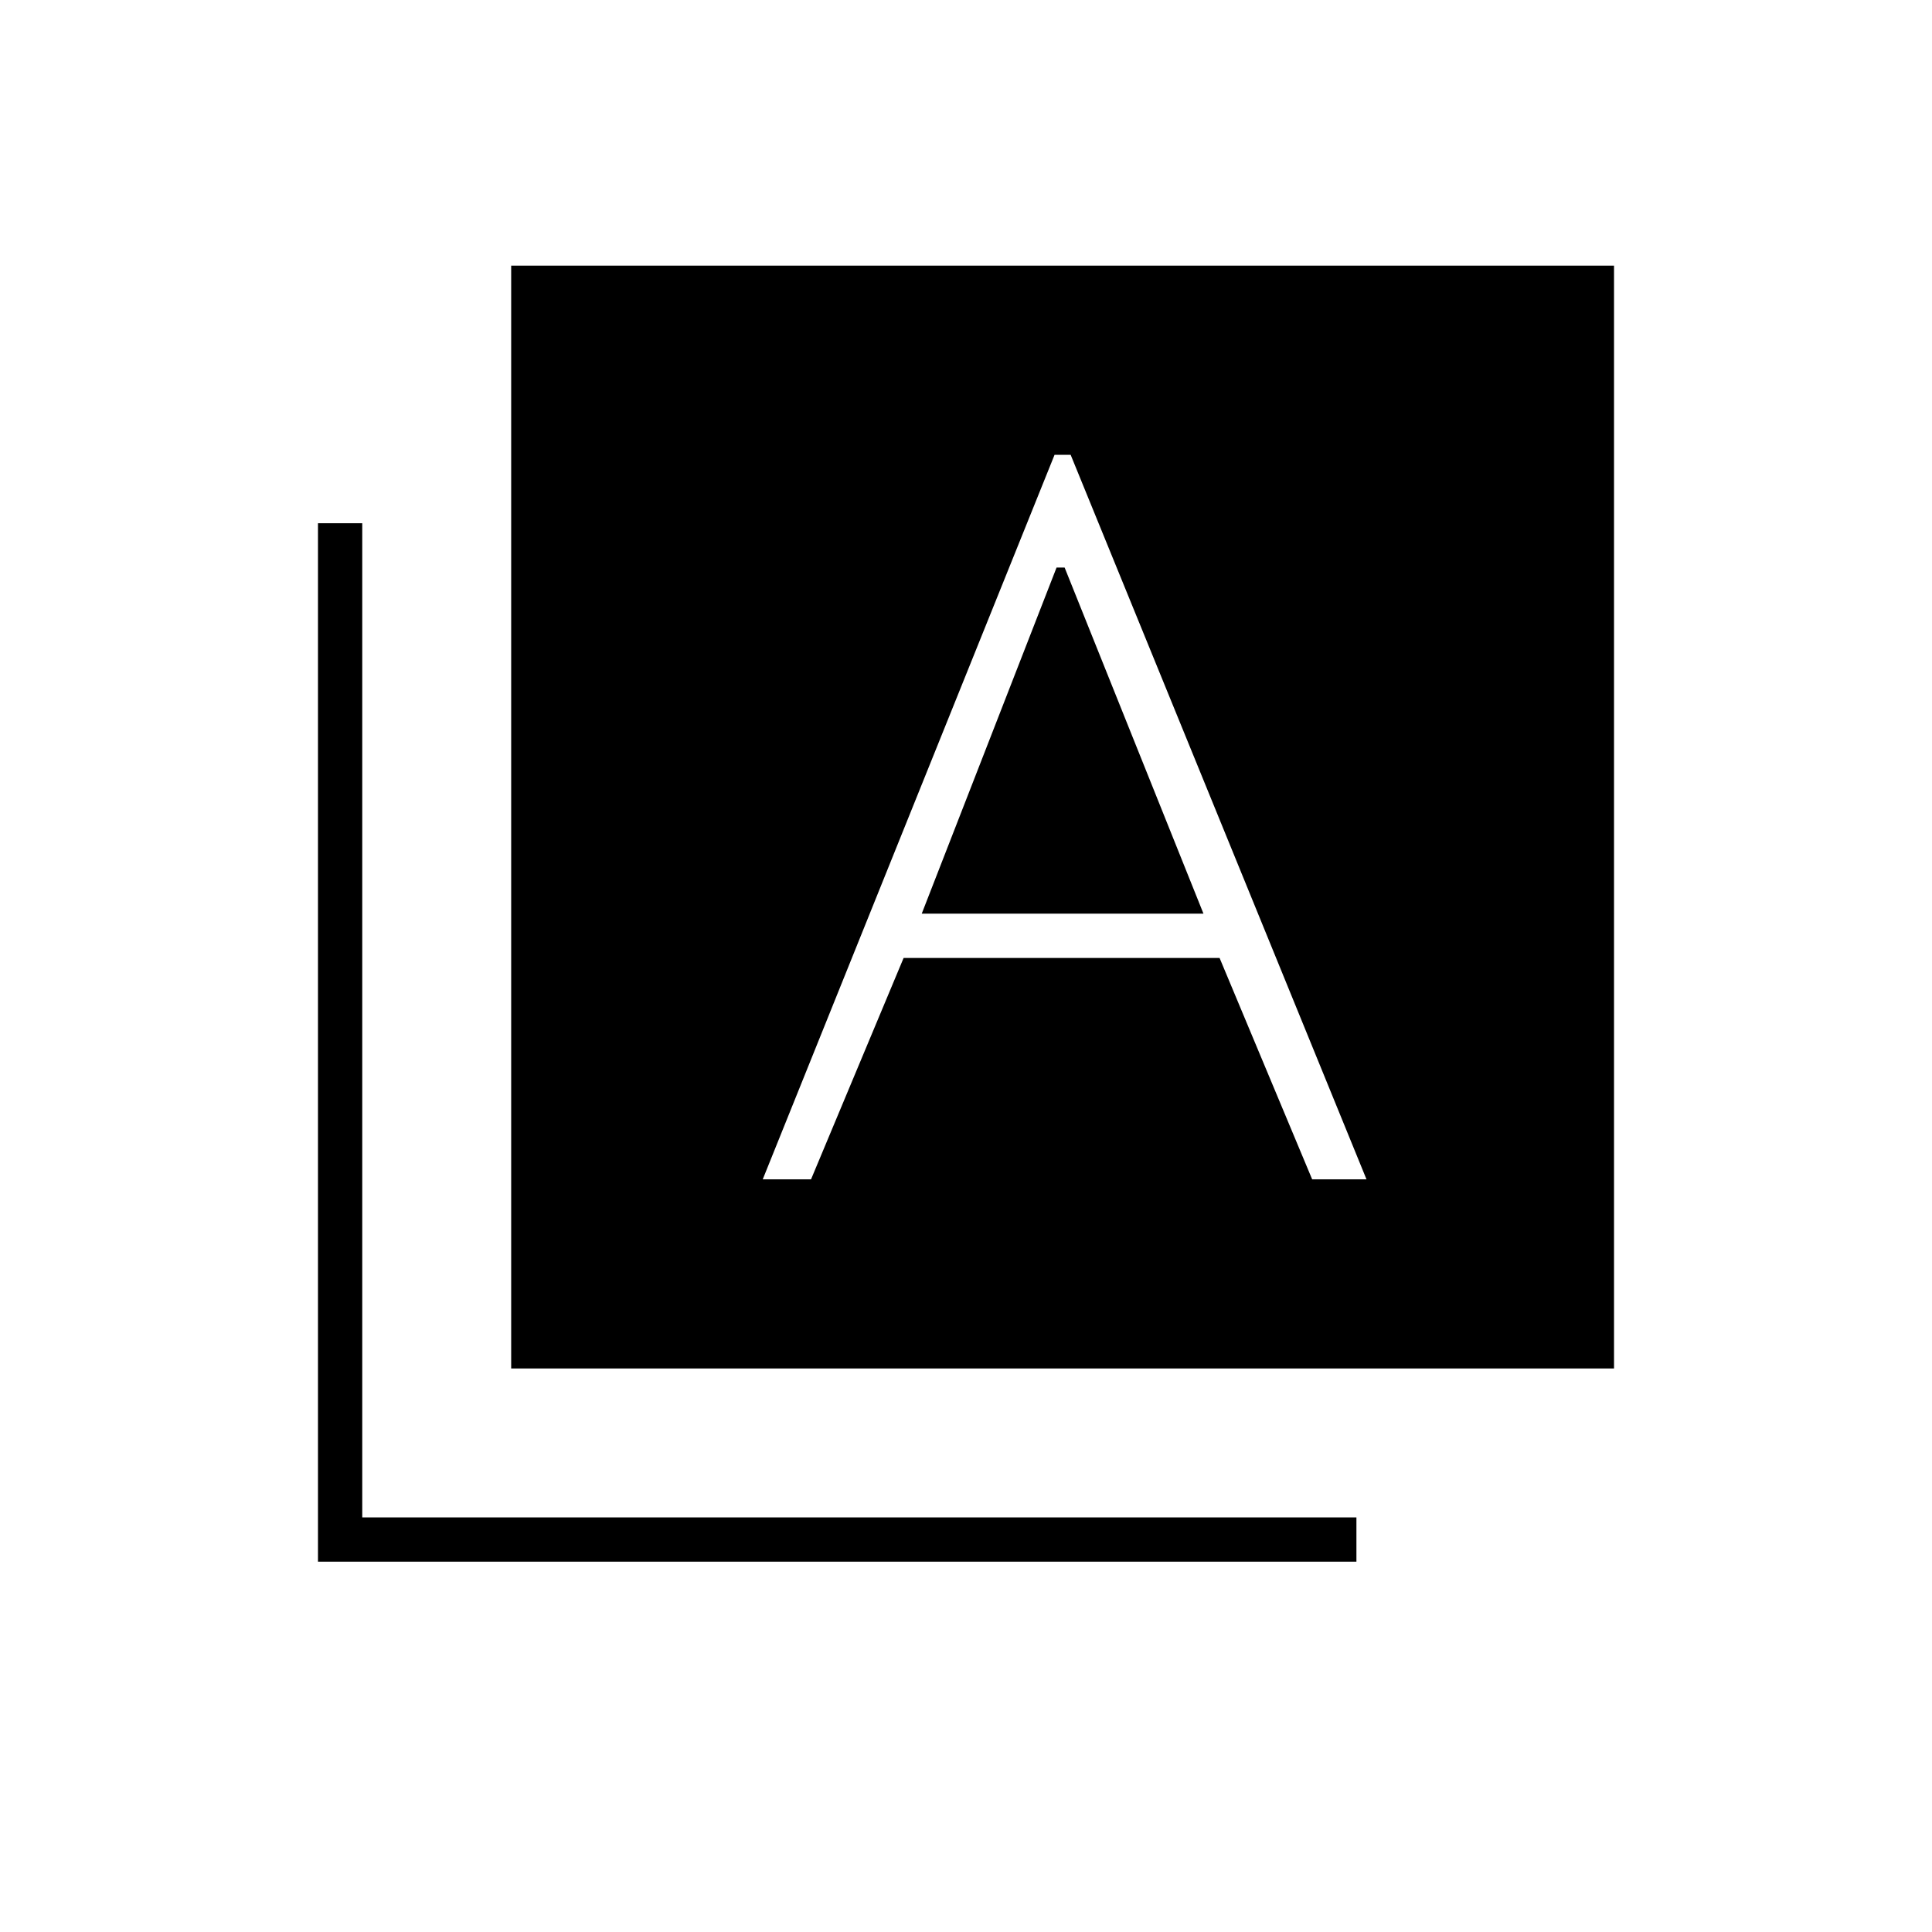 <svg xmlns="http://www.w3.org/2000/svg" width="48" height="48"><path d="M18.95 29.3h1.2l2.3-5.5h7.85l2.3 5.5h1.35l-7.35-18h-.4zm3.95-6.6 3.35-8.6h.2l3.45 8.6zM12.7 34V6.6h27.4V34zm-4.8 4.8V13H9v24.7h24.7v1.1z"/></svg>